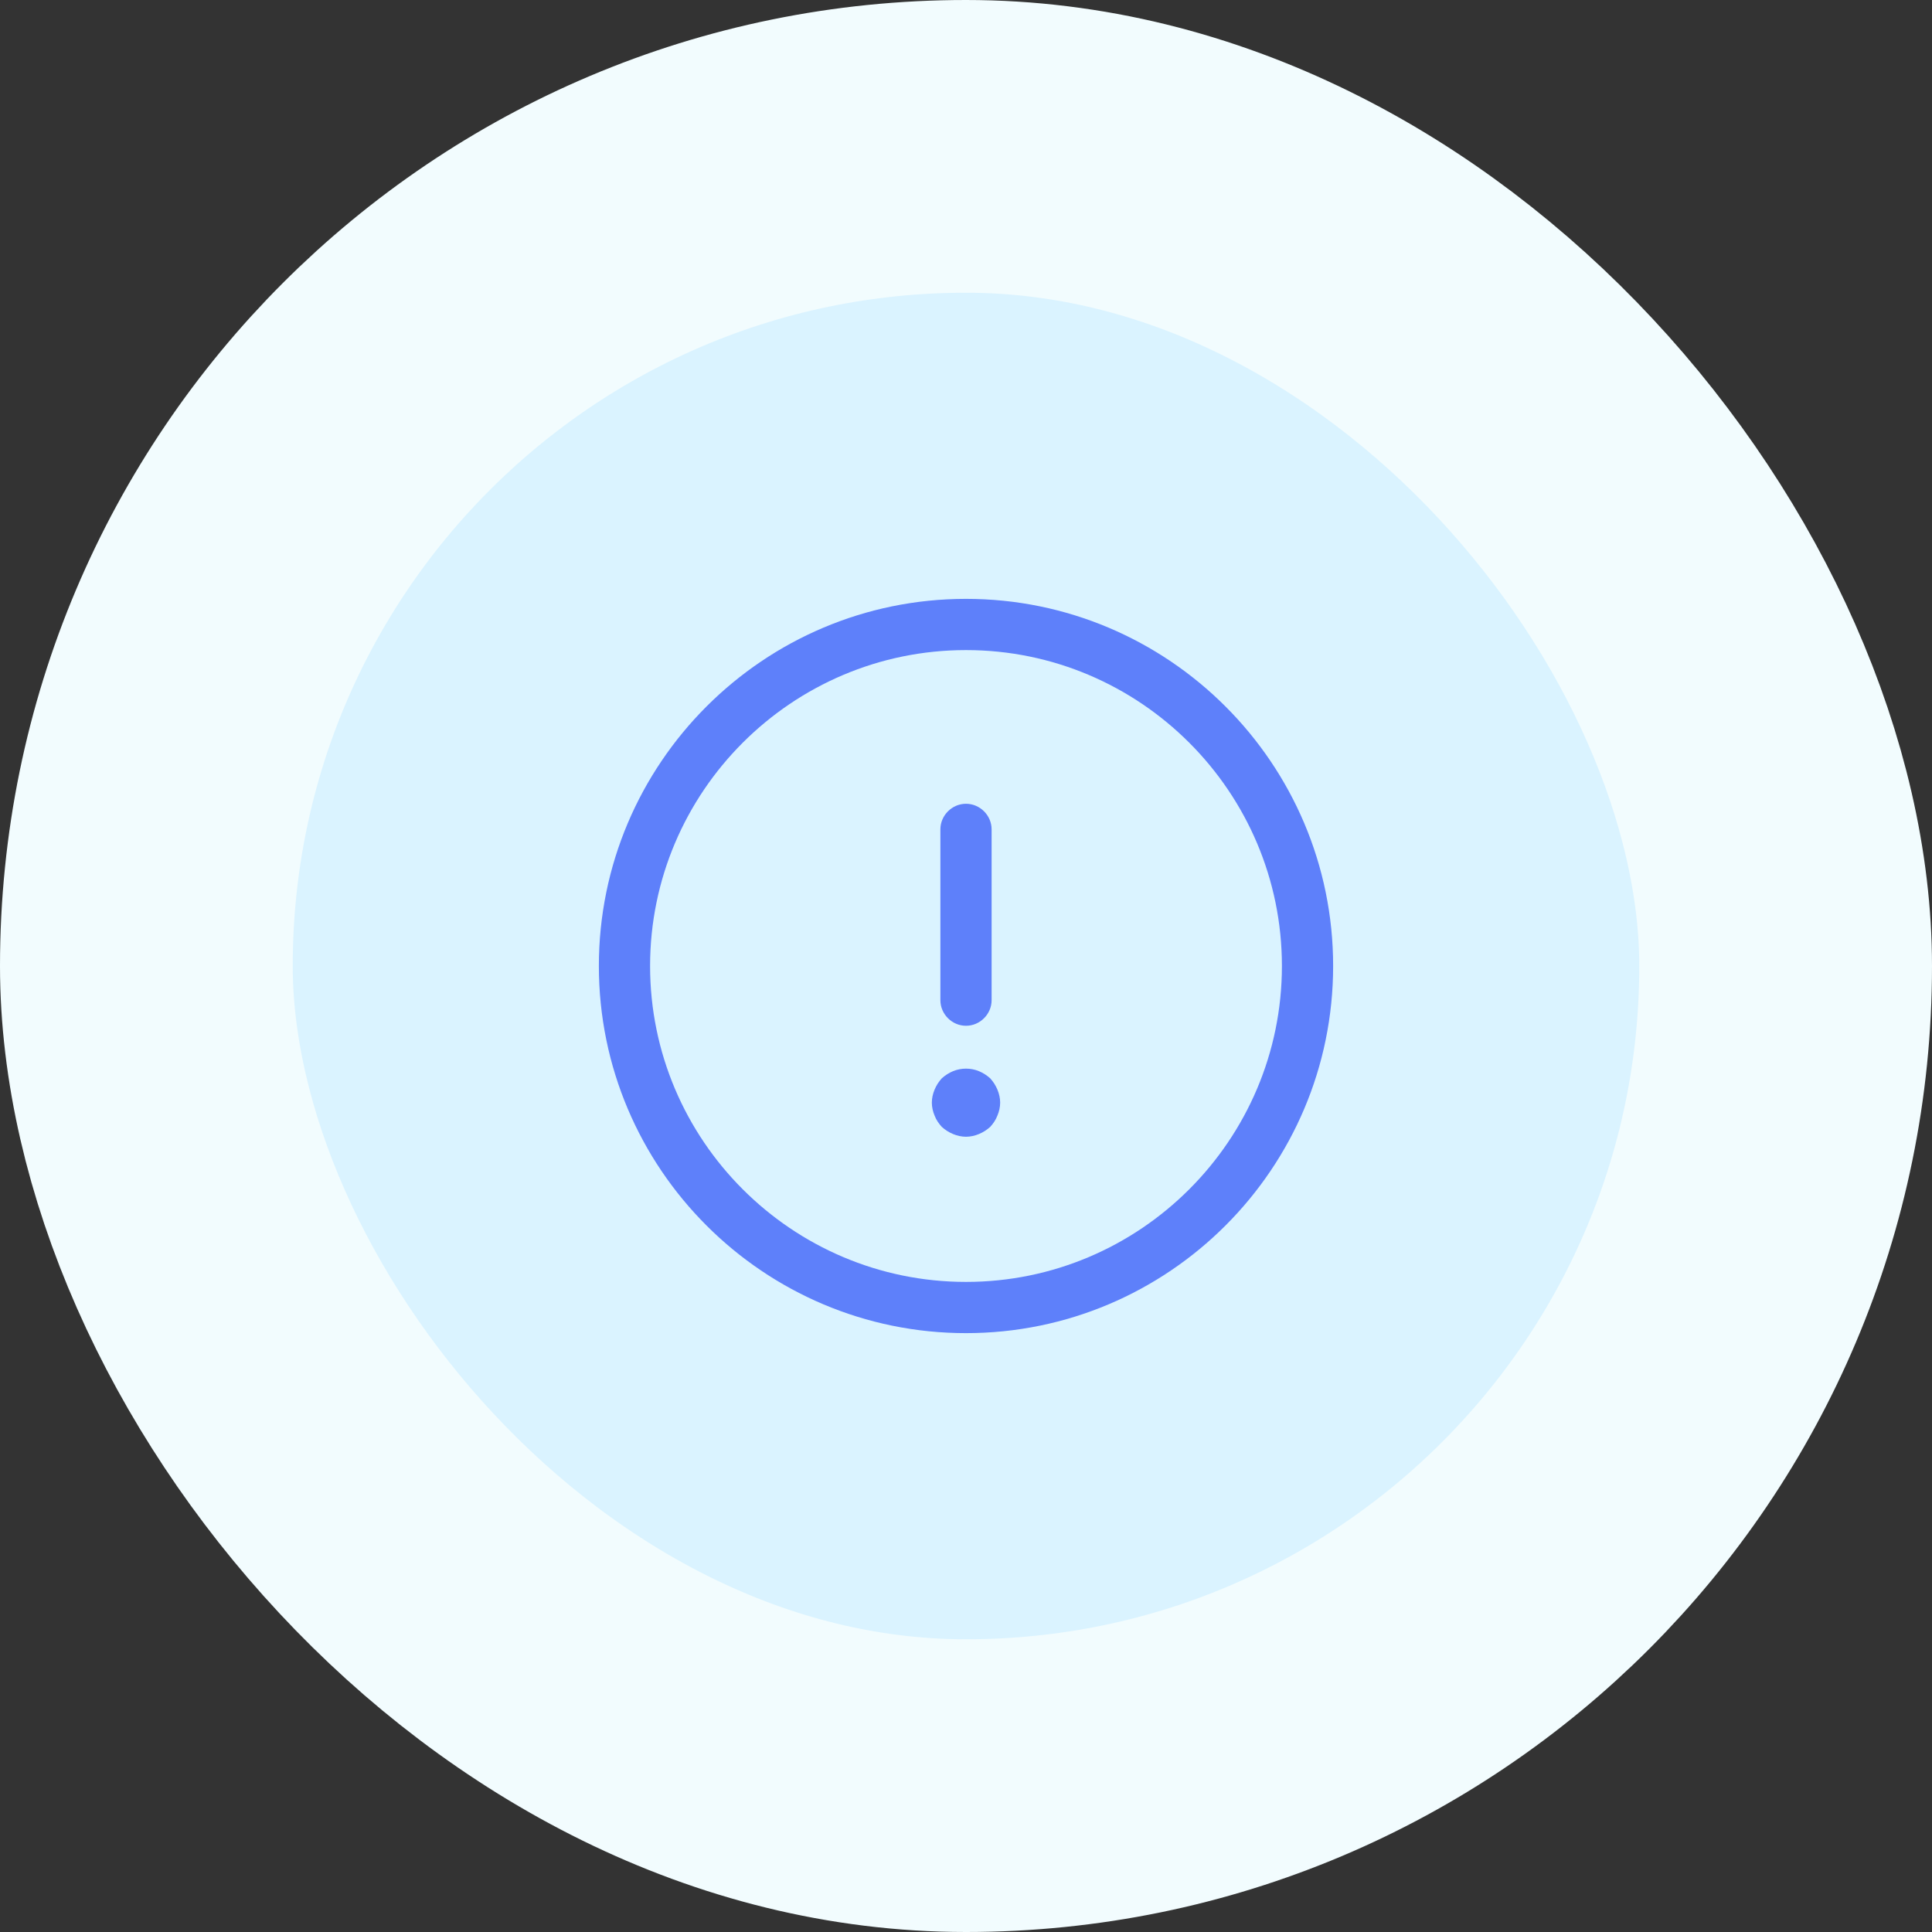 <svg width="66" height="66" viewBox="0 0 66 66" fill="none" xmlns="http://www.w3.org/2000/svg">
<rect x="0" y="0" width="66" height="66" fill="#333333" stroke="none"/>
<rect x="5" y="5" width="56" height="56" rx="28" fill="#DAF3FF"/>
<rect x="5" y="5" width="56" height="56" rx="28" stroke="#F2FCFE" stroke-width="10"/>
<path d="M33 45.542C26.082 45.542 20.458 39.918 20.458 33C20.458 26.082 26.082 20.458 33 20.458C39.918 20.458 45.542 26.082 45.542 33C45.542 39.918 39.918 45.542 33 45.542ZM33 22.208C27.05 22.208 22.208 27.05 22.208 33C22.208 38.95 27.05 43.792 33 43.792C38.95 43.792 43.792 38.95 43.792 33C43.792 27.05 38.95 22.208 33 22.208Z" fill="#5E80FA"/>
<path d="M33 35.042C32.522 35.042 32.125 34.645 32.125 34.167V28.333C32.125 27.855 32.522 27.458 33 27.458C33.478 27.458 33.875 27.855 33.875 28.333V34.167C33.875 34.645 33.478 35.042 33 35.042Z" fill="#5E80FA"/>
<path d="M33 38.833C32.848 38.833 32.697 38.798 32.557 38.74C32.417 38.682 32.288 38.6 32.172 38.495C32.067 38.378 31.985 38.262 31.927 38.11C31.868 37.97 31.833 37.818 31.833 37.667C31.833 37.515 31.868 37.363 31.927 37.223C31.985 37.083 32.067 36.955 32.172 36.838C32.288 36.733 32.417 36.652 32.557 36.593C32.837 36.477 33.163 36.477 33.443 36.593C33.583 36.652 33.712 36.733 33.828 36.838C33.933 36.955 34.015 37.083 34.073 37.223C34.132 37.363 34.167 37.515 34.167 37.667C34.167 37.818 34.132 37.97 34.073 38.11C34.015 38.262 33.933 38.378 33.828 38.495C33.712 38.6 33.583 38.682 33.443 38.74C33.303 38.798 33.152 38.833 33 38.833Z" fill="#5E80FA"/>
</svg>
